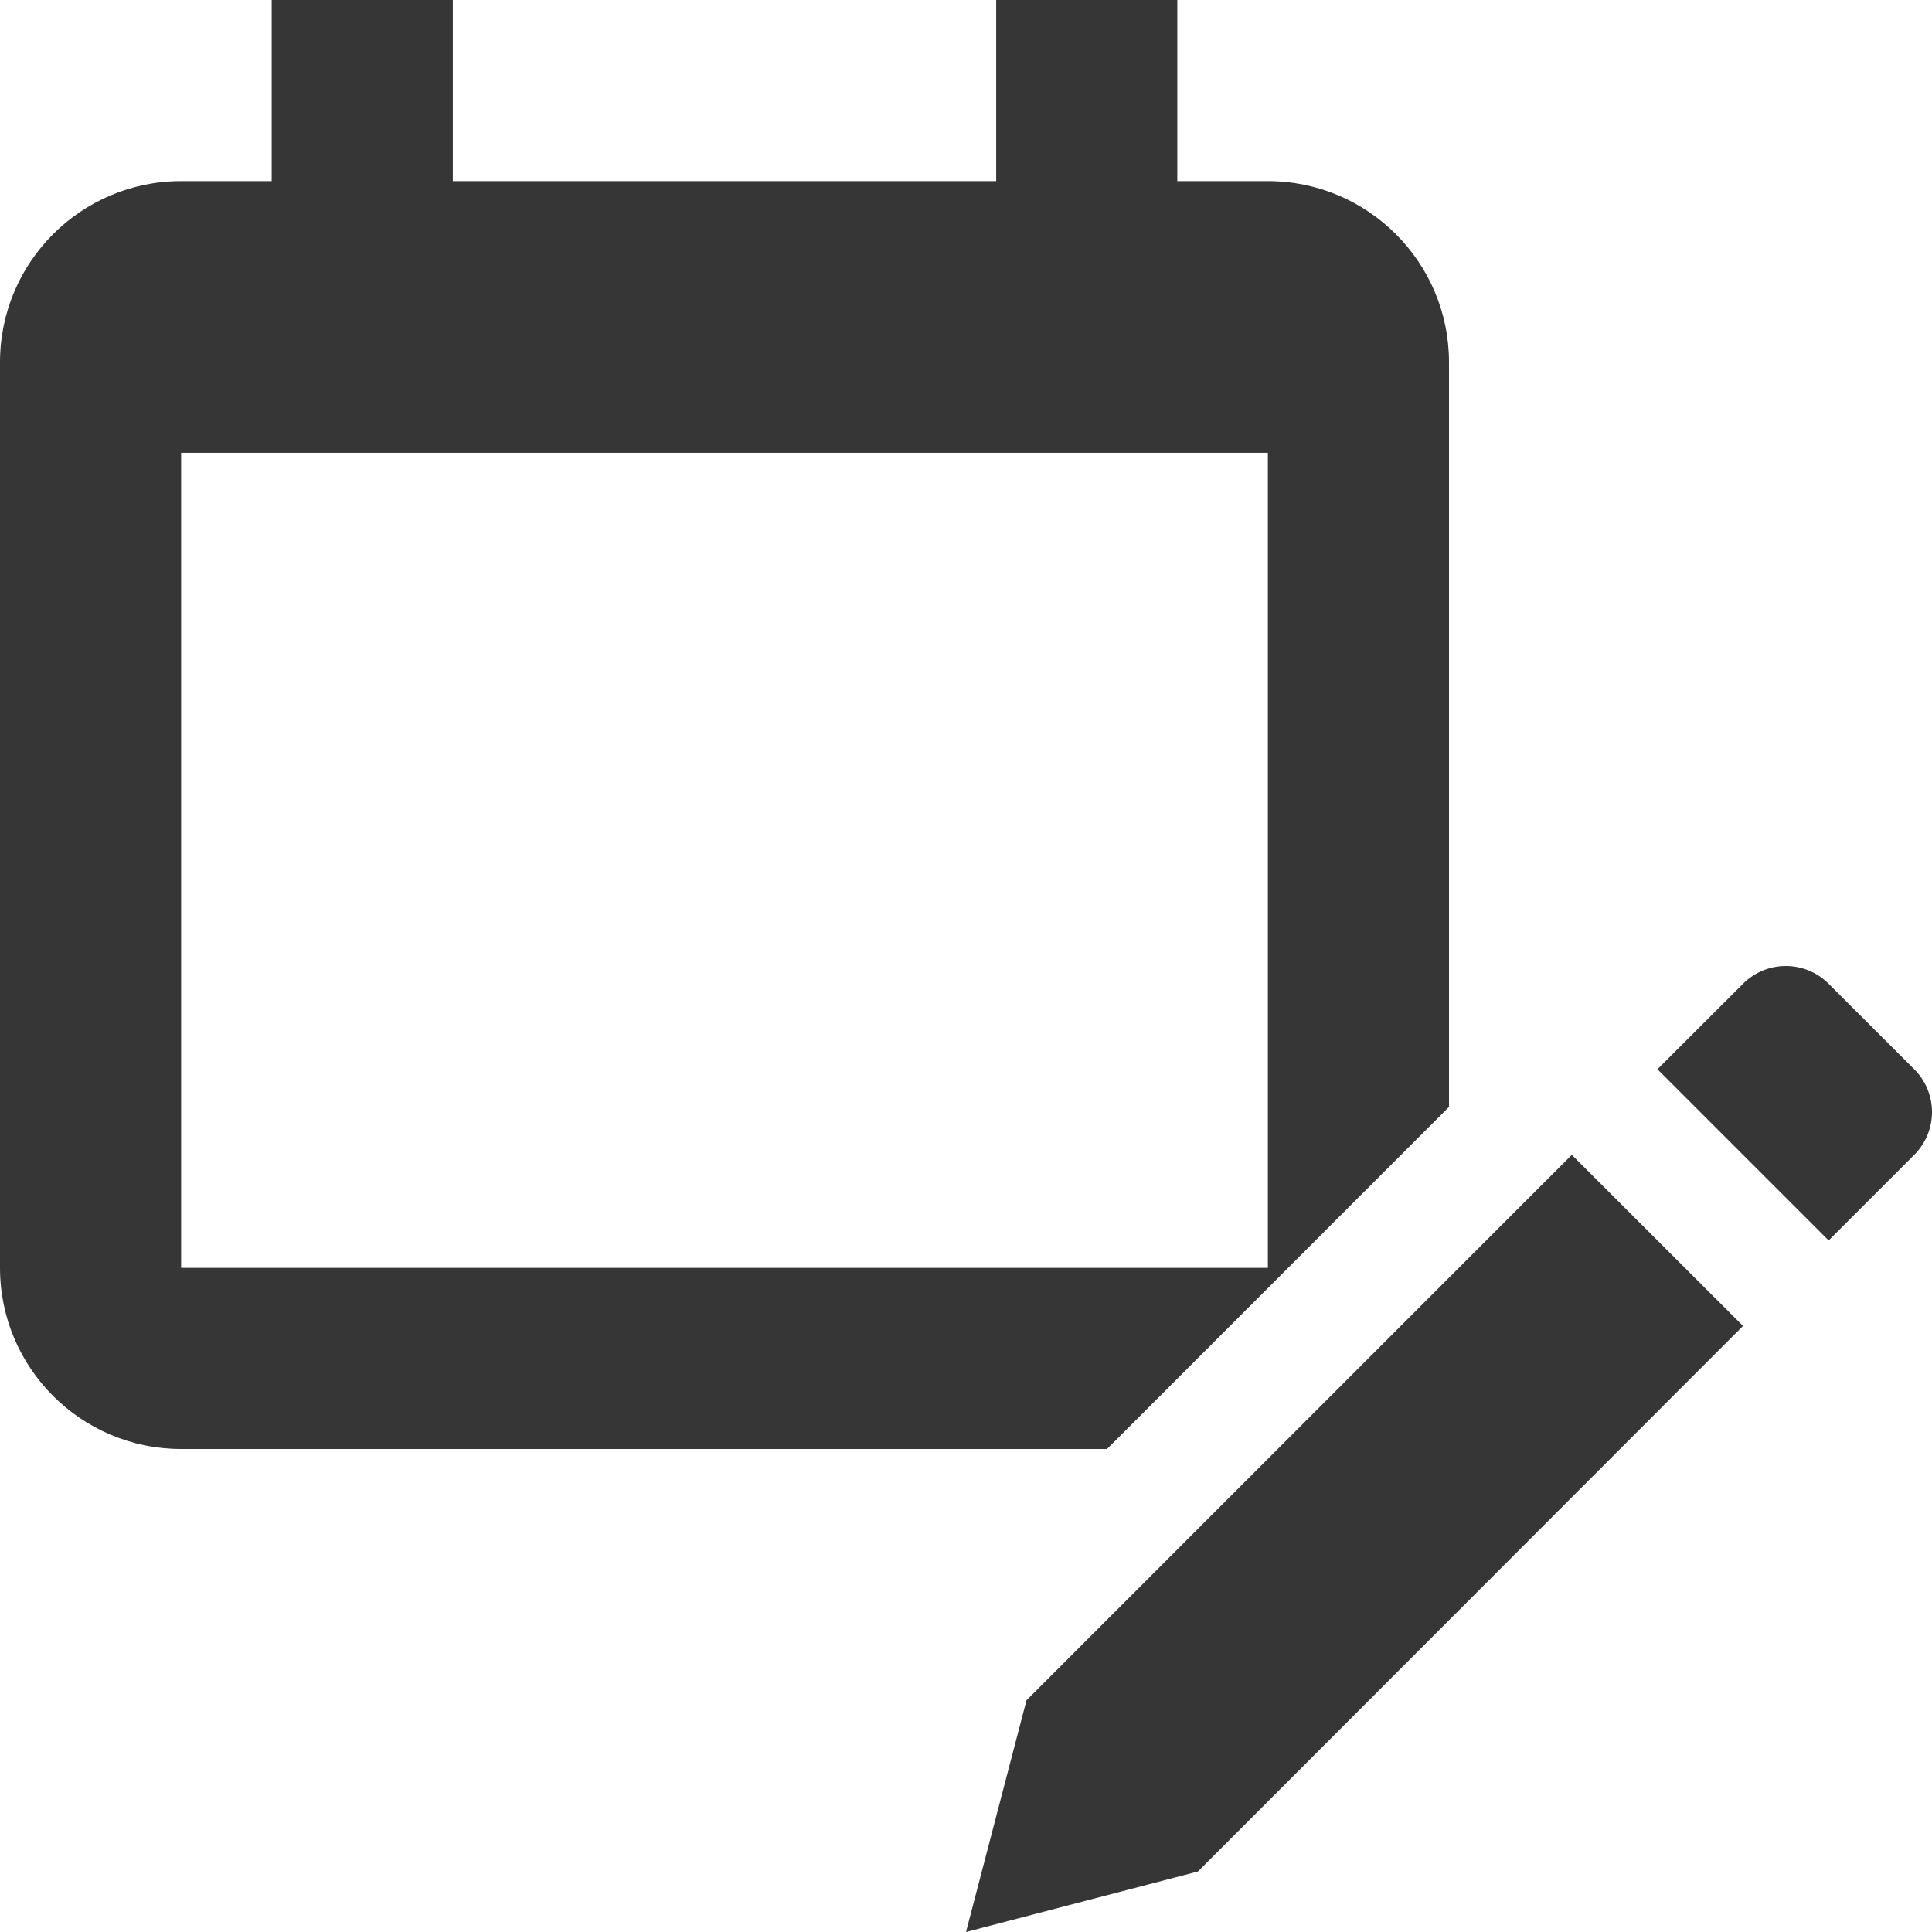 <svg width="16" height="16" viewBox="0 0 16 16" fill="none" xmlns="http://www.w3.org/2000/svg">
<path fill-rule="evenodd" clip-rule="evenodd" d="M2.25 0H3.75V1.5H8.25V0H9.75V1.5H10.5C11.328 1.5 12 2.172 12 3V9.167L9.168 12H1.5C0.672 12 0 11.328 0 10.5V3C0 2.172 0.672 1.5 1.5 1.5H2.25V0ZM10.5 3.75H1.5V10.5H10.5V3.75ZM15.144 8.147C14.948 7.951 14.631 7.951 14.435 8.147L13.726 8.855L15.144 10.273L15.853 9.564C16.049 9.368 16.049 9.051 15.853 8.855L15.144 8.147ZM14.435 10.981L13.017 9.564L8.501 14.081L8 16L9.921 15.499L14.435 10.981Z" fill="#363636"/>
</svg>
